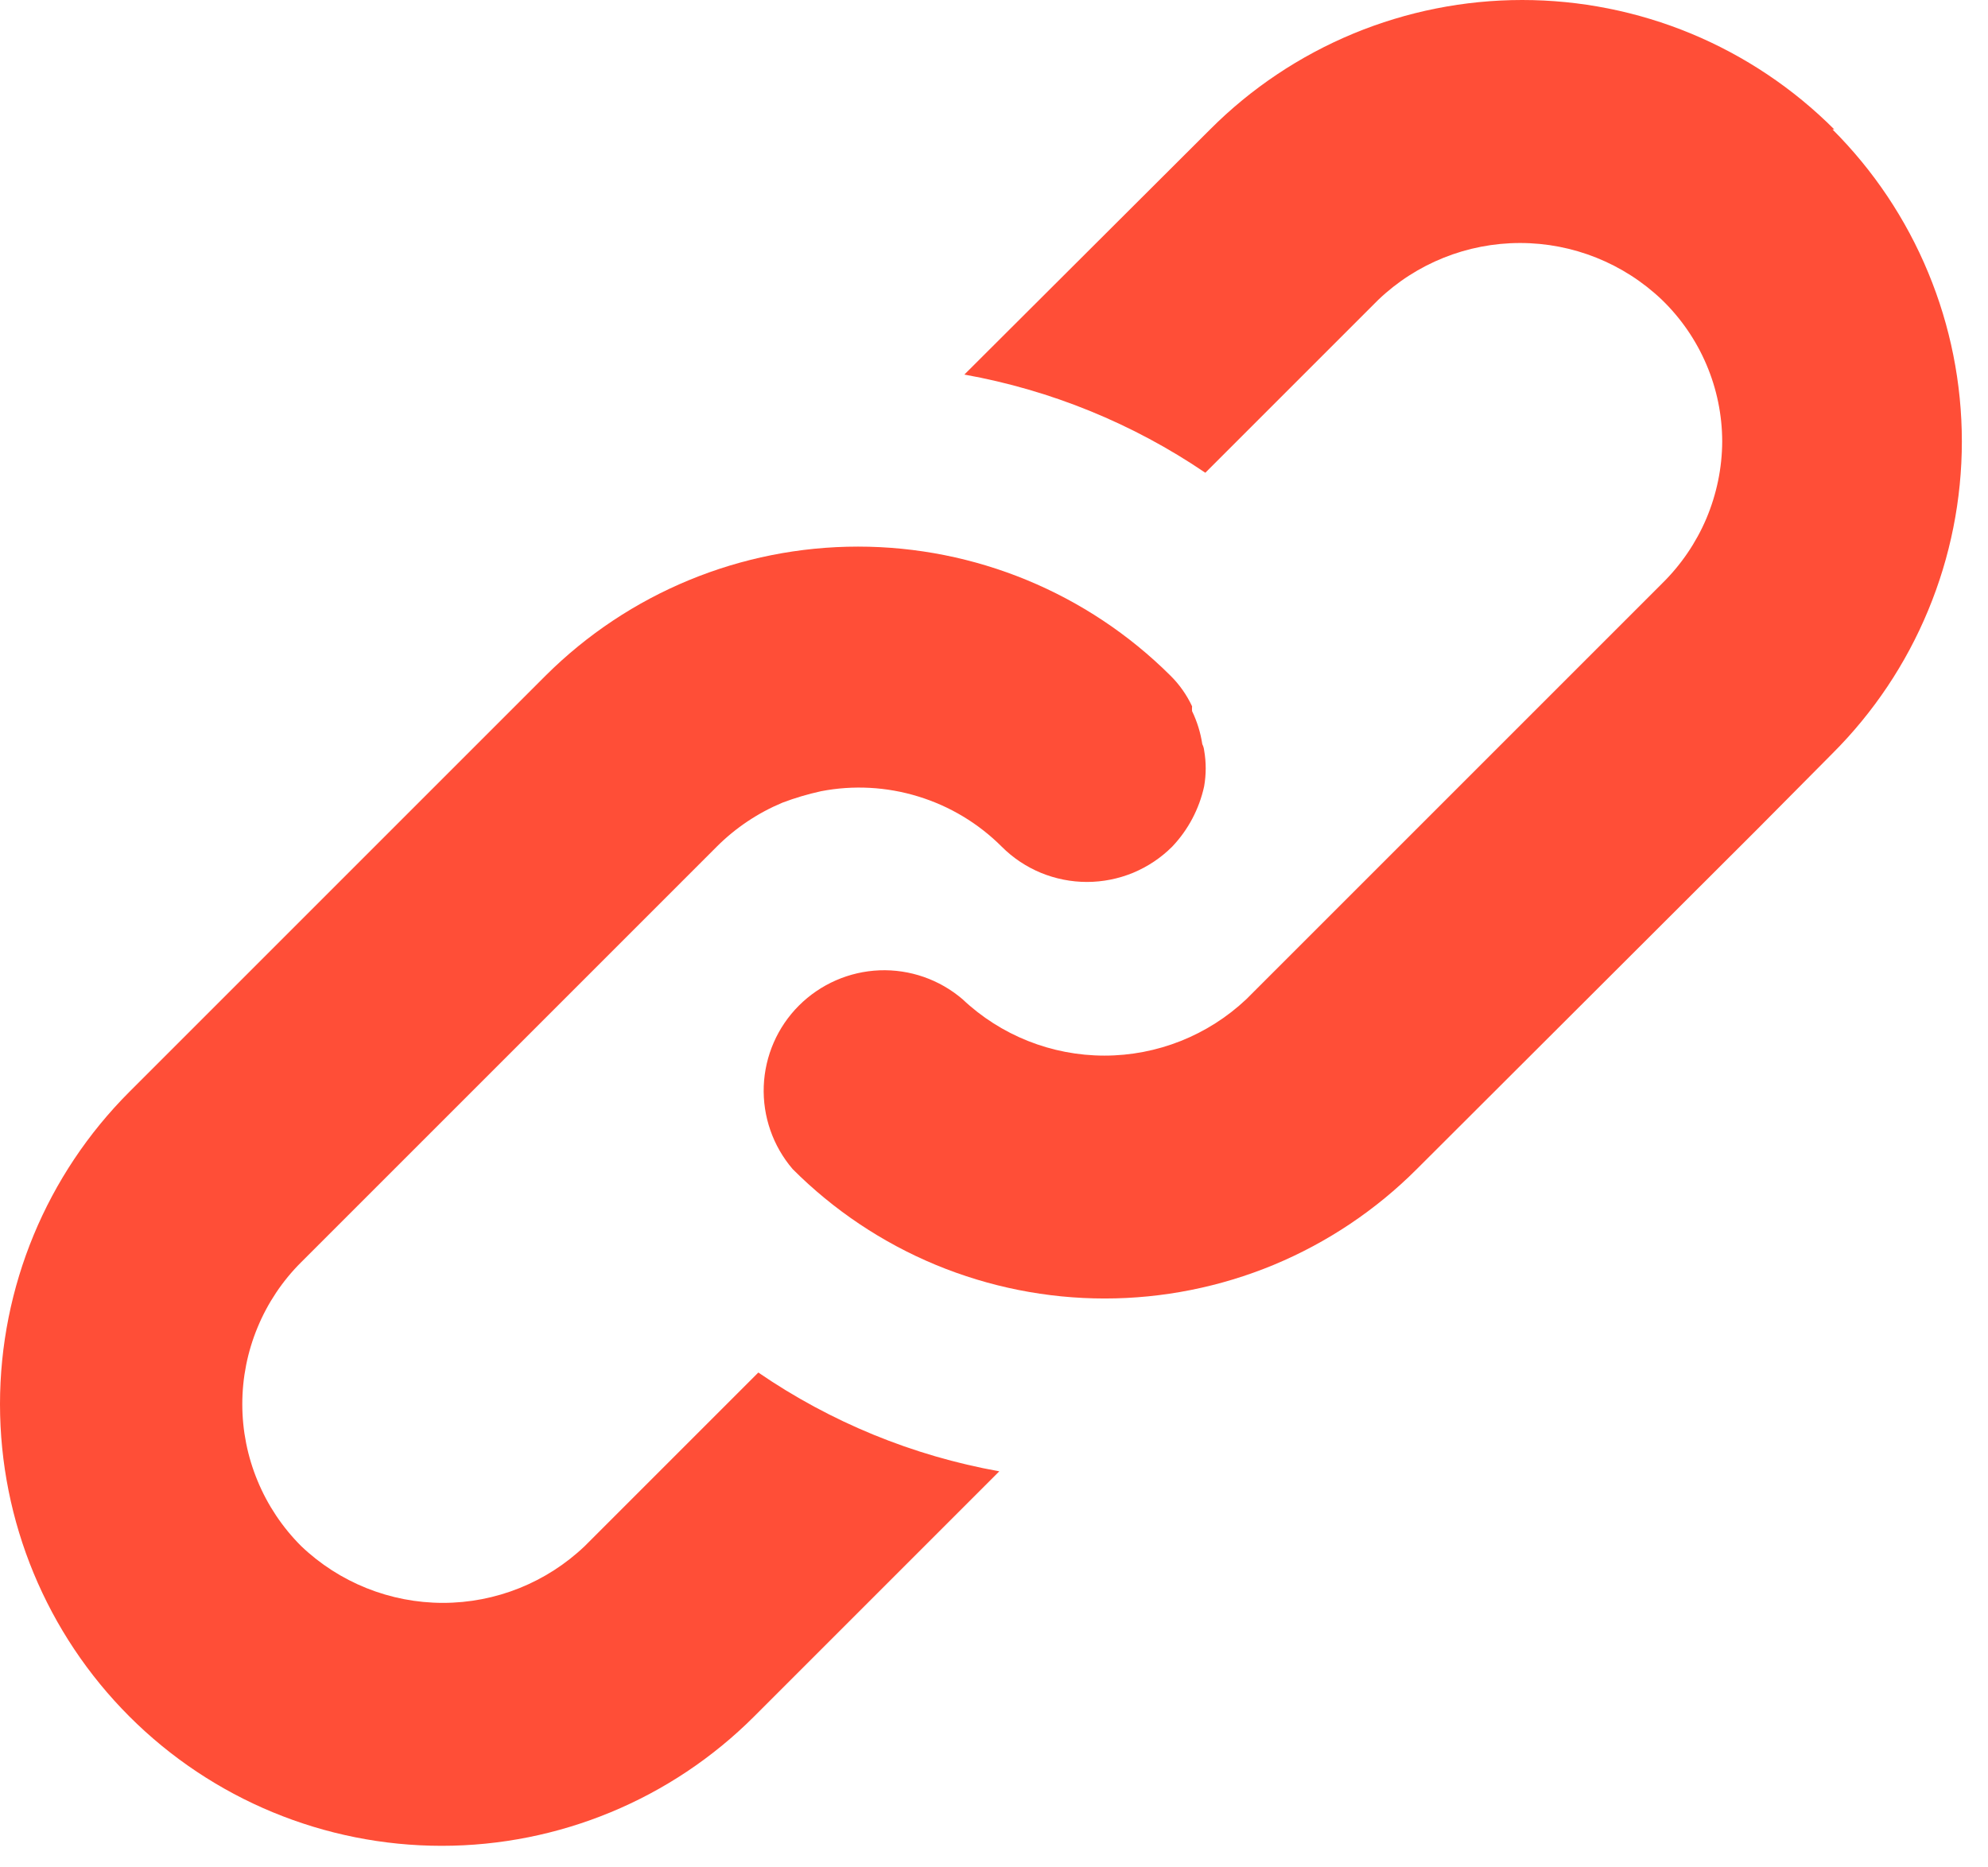 <svg width="33" height="31" viewBox="0 0 33 31" fill="none" xmlns="http://www.w3.org/2000/svg">
<path d="M19.958 12.355C19.929 12.164 19.872 11.979 19.788 11.805C19.786 11.778 19.786 11.751 19.788 11.725C19.699 11.535 19.577 11.362 19.428 11.215C18.05 9.844 16.186 9.074 14.243 9.074C12.299 9.074 10.435 9.844 9.058 11.215L2.148 18.125C0.773 19.5 0 21.365 0 23.31C0 25.255 0.773 27.12 2.148 28.495C3.523 29.87 5.388 30.642 7.333 30.642C9.277 30.642 11.143 29.87 12.518 28.495L16.588 24.425C15.153 24.168 13.79 23.609 12.588 22.785L9.708 25.665C9.073 26.271 8.23 26.609 7.353 26.609C6.476 26.609 5.632 26.271 4.998 25.665C4.688 25.355 4.443 24.988 4.276 24.584C4.108 24.18 4.022 23.747 4.022 23.31C4.022 22.872 4.108 22.439 4.276 22.035C4.443 21.631 4.688 21.264 4.998 20.955L8.778 17.175L11.898 14.055C12.21 13.743 12.581 13.495 12.988 13.325C13.196 13.246 13.41 13.183 13.628 13.135V13.135C14.165 13.031 14.719 13.061 15.242 13.222C15.765 13.382 16.241 13.668 16.628 14.055C16.813 14.241 17.034 14.388 17.277 14.489C17.52 14.589 17.78 14.641 18.043 14.641C18.305 14.641 18.566 14.589 18.809 14.489C19.051 14.388 19.272 14.241 19.458 14.055C19.723 13.776 19.906 13.43 19.988 13.055C20.023 12.856 20.023 12.653 19.988 12.455C19.984 12.42 19.974 12.386 19.958 12.355V12.355Z" fill="#FF4E37"/>
<path d="M30.448 2.148C29.768 1.467 28.96 0.927 28.072 0.558C27.183 0.19 26.23 0 25.268 0C24.305 0 23.353 0.19 22.464 0.558C21.575 0.927 20.767 1.467 20.088 2.148L16.008 6.218C17.441 6.475 18.803 7.03 20.008 7.848L22.878 4.978C23.512 4.372 24.355 4.034 25.233 4.034C26.11 4.034 26.953 4.372 27.588 4.978C27.903 5.283 28.154 5.648 28.326 6.052C28.498 6.455 28.587 6.889 28.588 7.328C28.586 7.768 28.496 8.203 28.325 8.608C28.153 9.013 27.902 9.38 27.588 9.688L26.328 10.948L20.688 16.588C20.051 17.189 19.208 17.524 18.333 17.524C17.457 17.524 16.614 17.189 15.978 16.588C15.595 16.26 15.103 16.089 14.6 16.108C14.096 16.128 13.619 16.337 13.262 16.693C12.906 17.049 12.698 17.526 12.678 18.03C12.659 18.533 12.83 19.025 13.158 19.408C13.838 20.089 14.645 20.629 15.534 20.998C16.423 21.366 17.375 21.556 18.338 21.556C19.3 21.556 20.253 21.366 21.142 20.998C22.03 20.629 22.838 20.089 23.518 19.408L29.158 13.778L30.418 12.508C31.099 11.828 31.639 11.021 32.007 10.132C32.376 9.243 32.566 8.29 32.566 7.328C32.566 6.366 32.376 5.413 32.007 4.524C31.639 3.635 31.099 2.828 30.418 2.148H30.448Z" fill="#FF4E37"/>
</svg>
